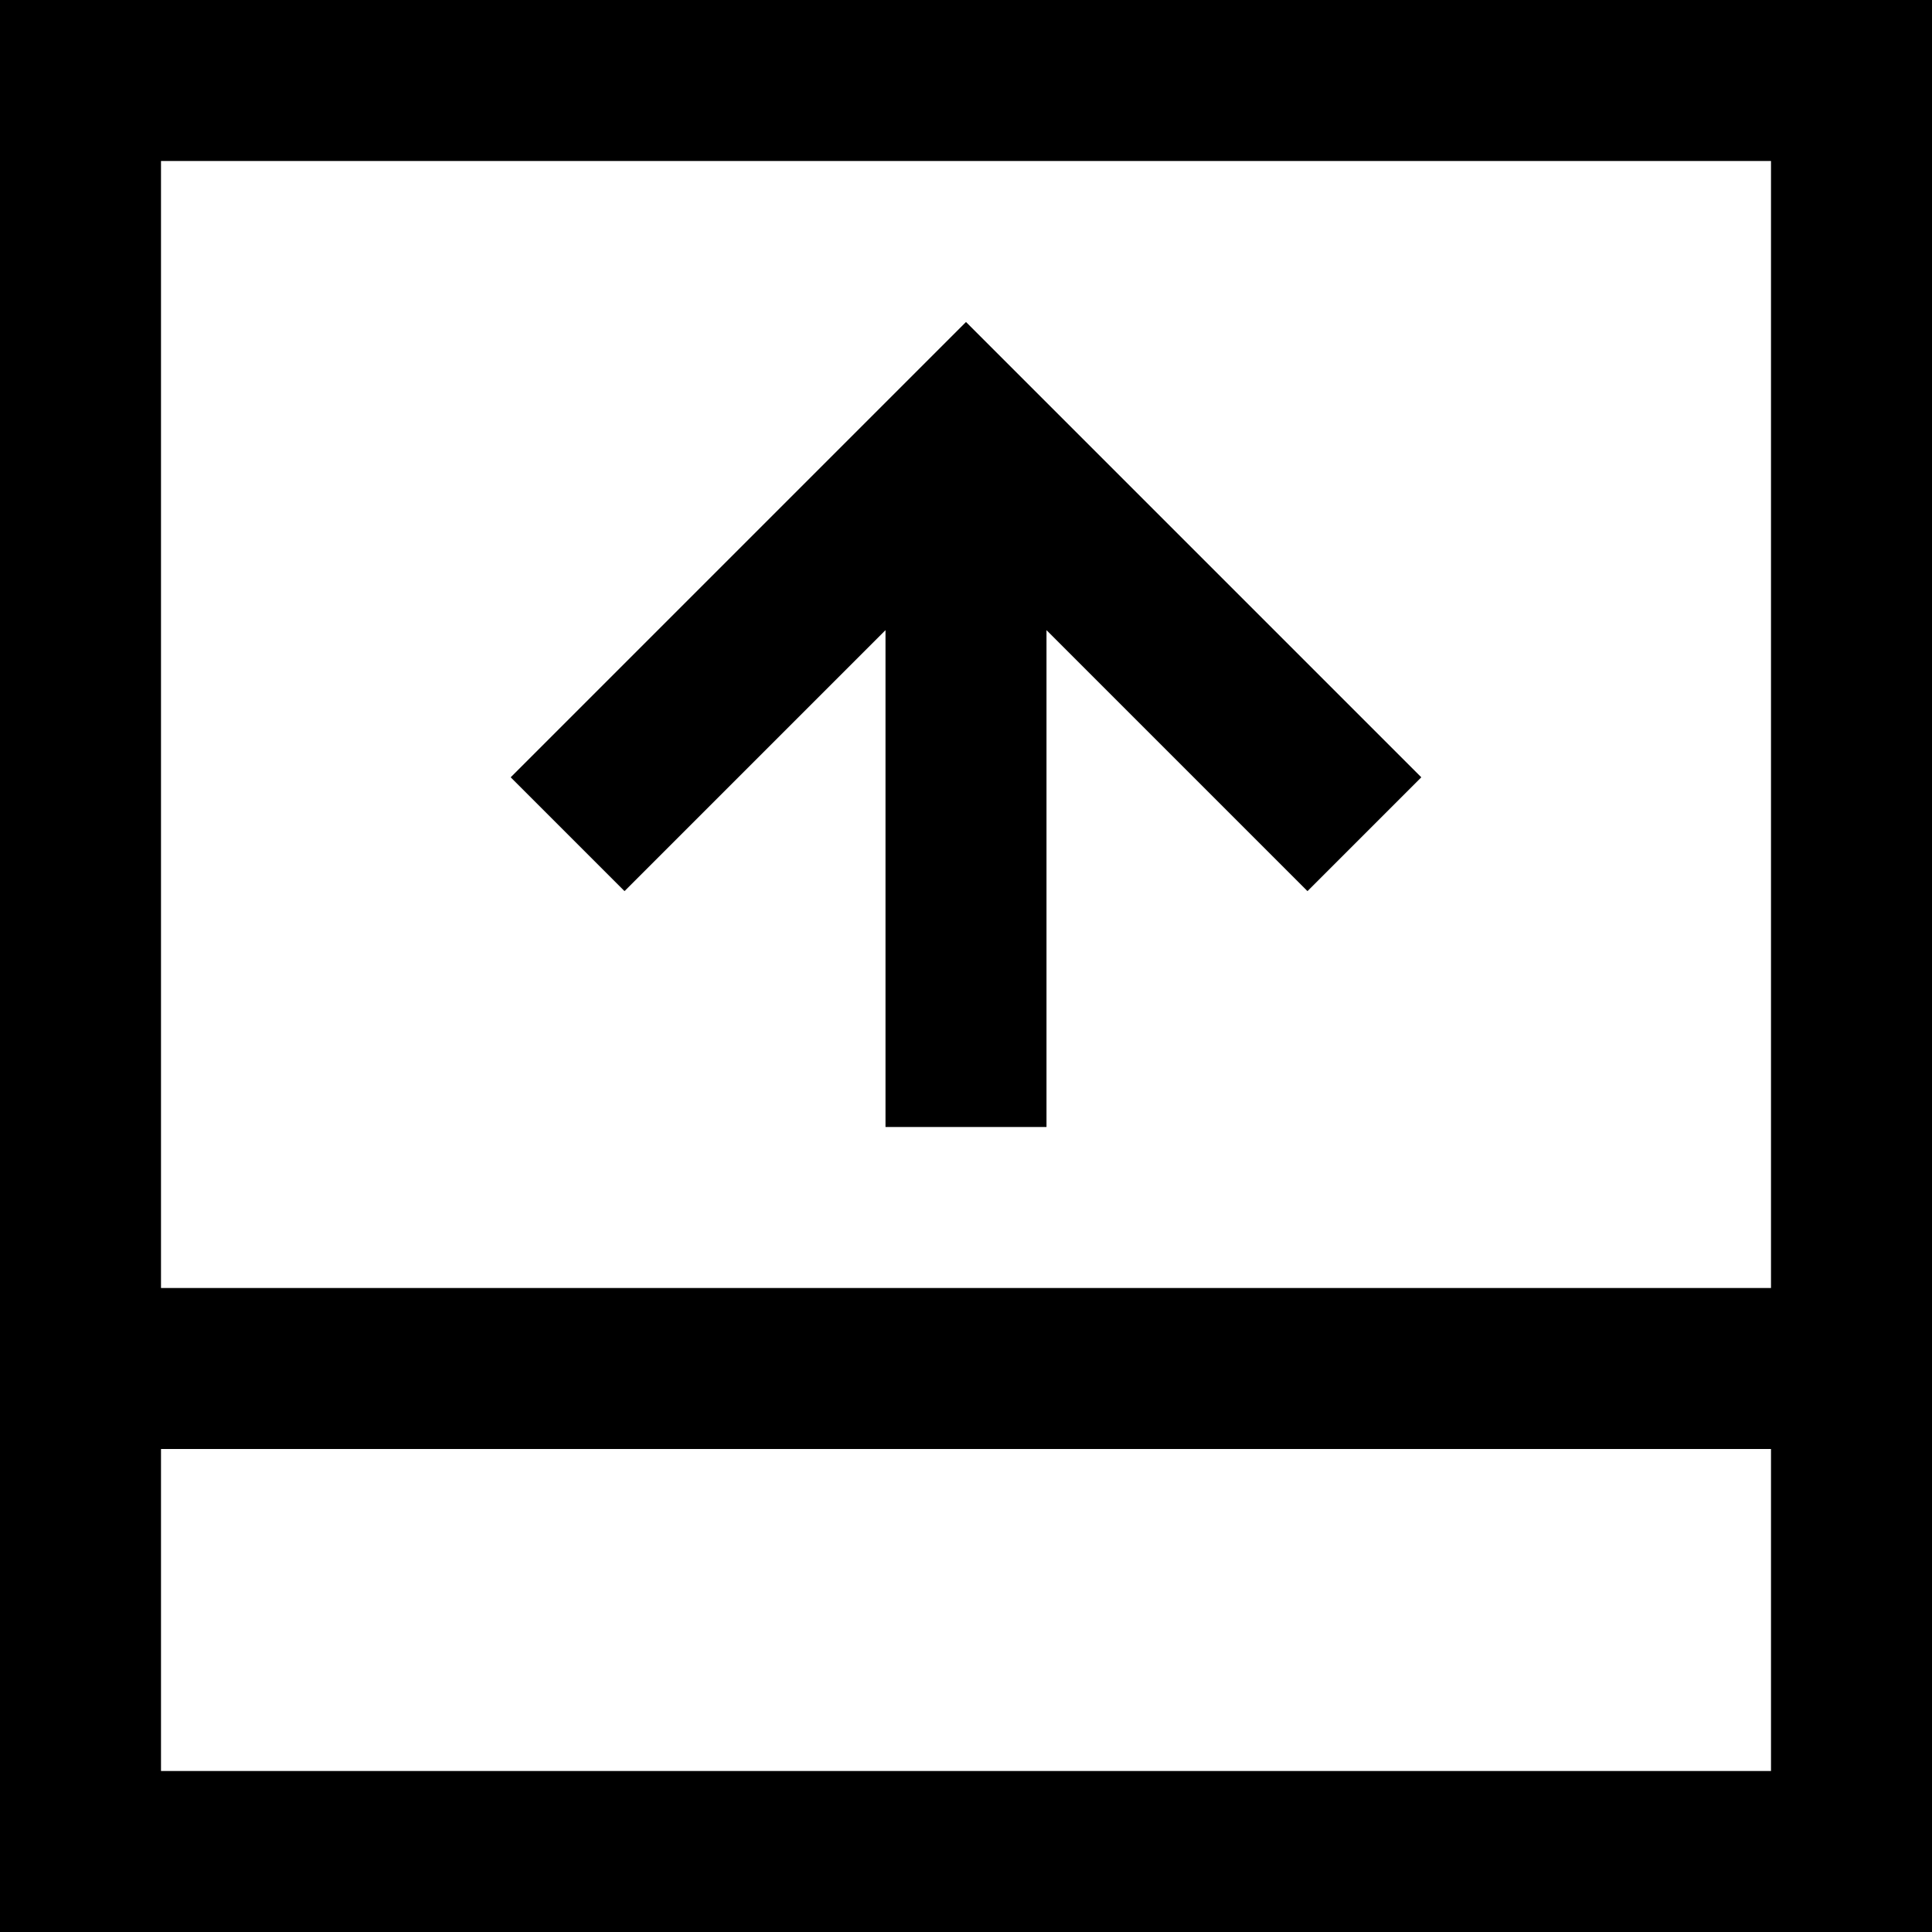 <svg width="12" height="12" viewBox="0 0 12 12" xmlns="http://www.w3.org/2000/svg">
<path d="M8.121 5.535L6.5 3.914V7H5.5V3.914L3.879 5.535L3.172 4.828L6 2L8.828 4.828L8.121 5.535Z"/>
<path fill-rule="evenodd" clip-rule="evenodd" d="M0 12V0H12V12H0ZM1 1V8H11V1H1ZM1 9V11H11V9H1Z"/>
</svg>
